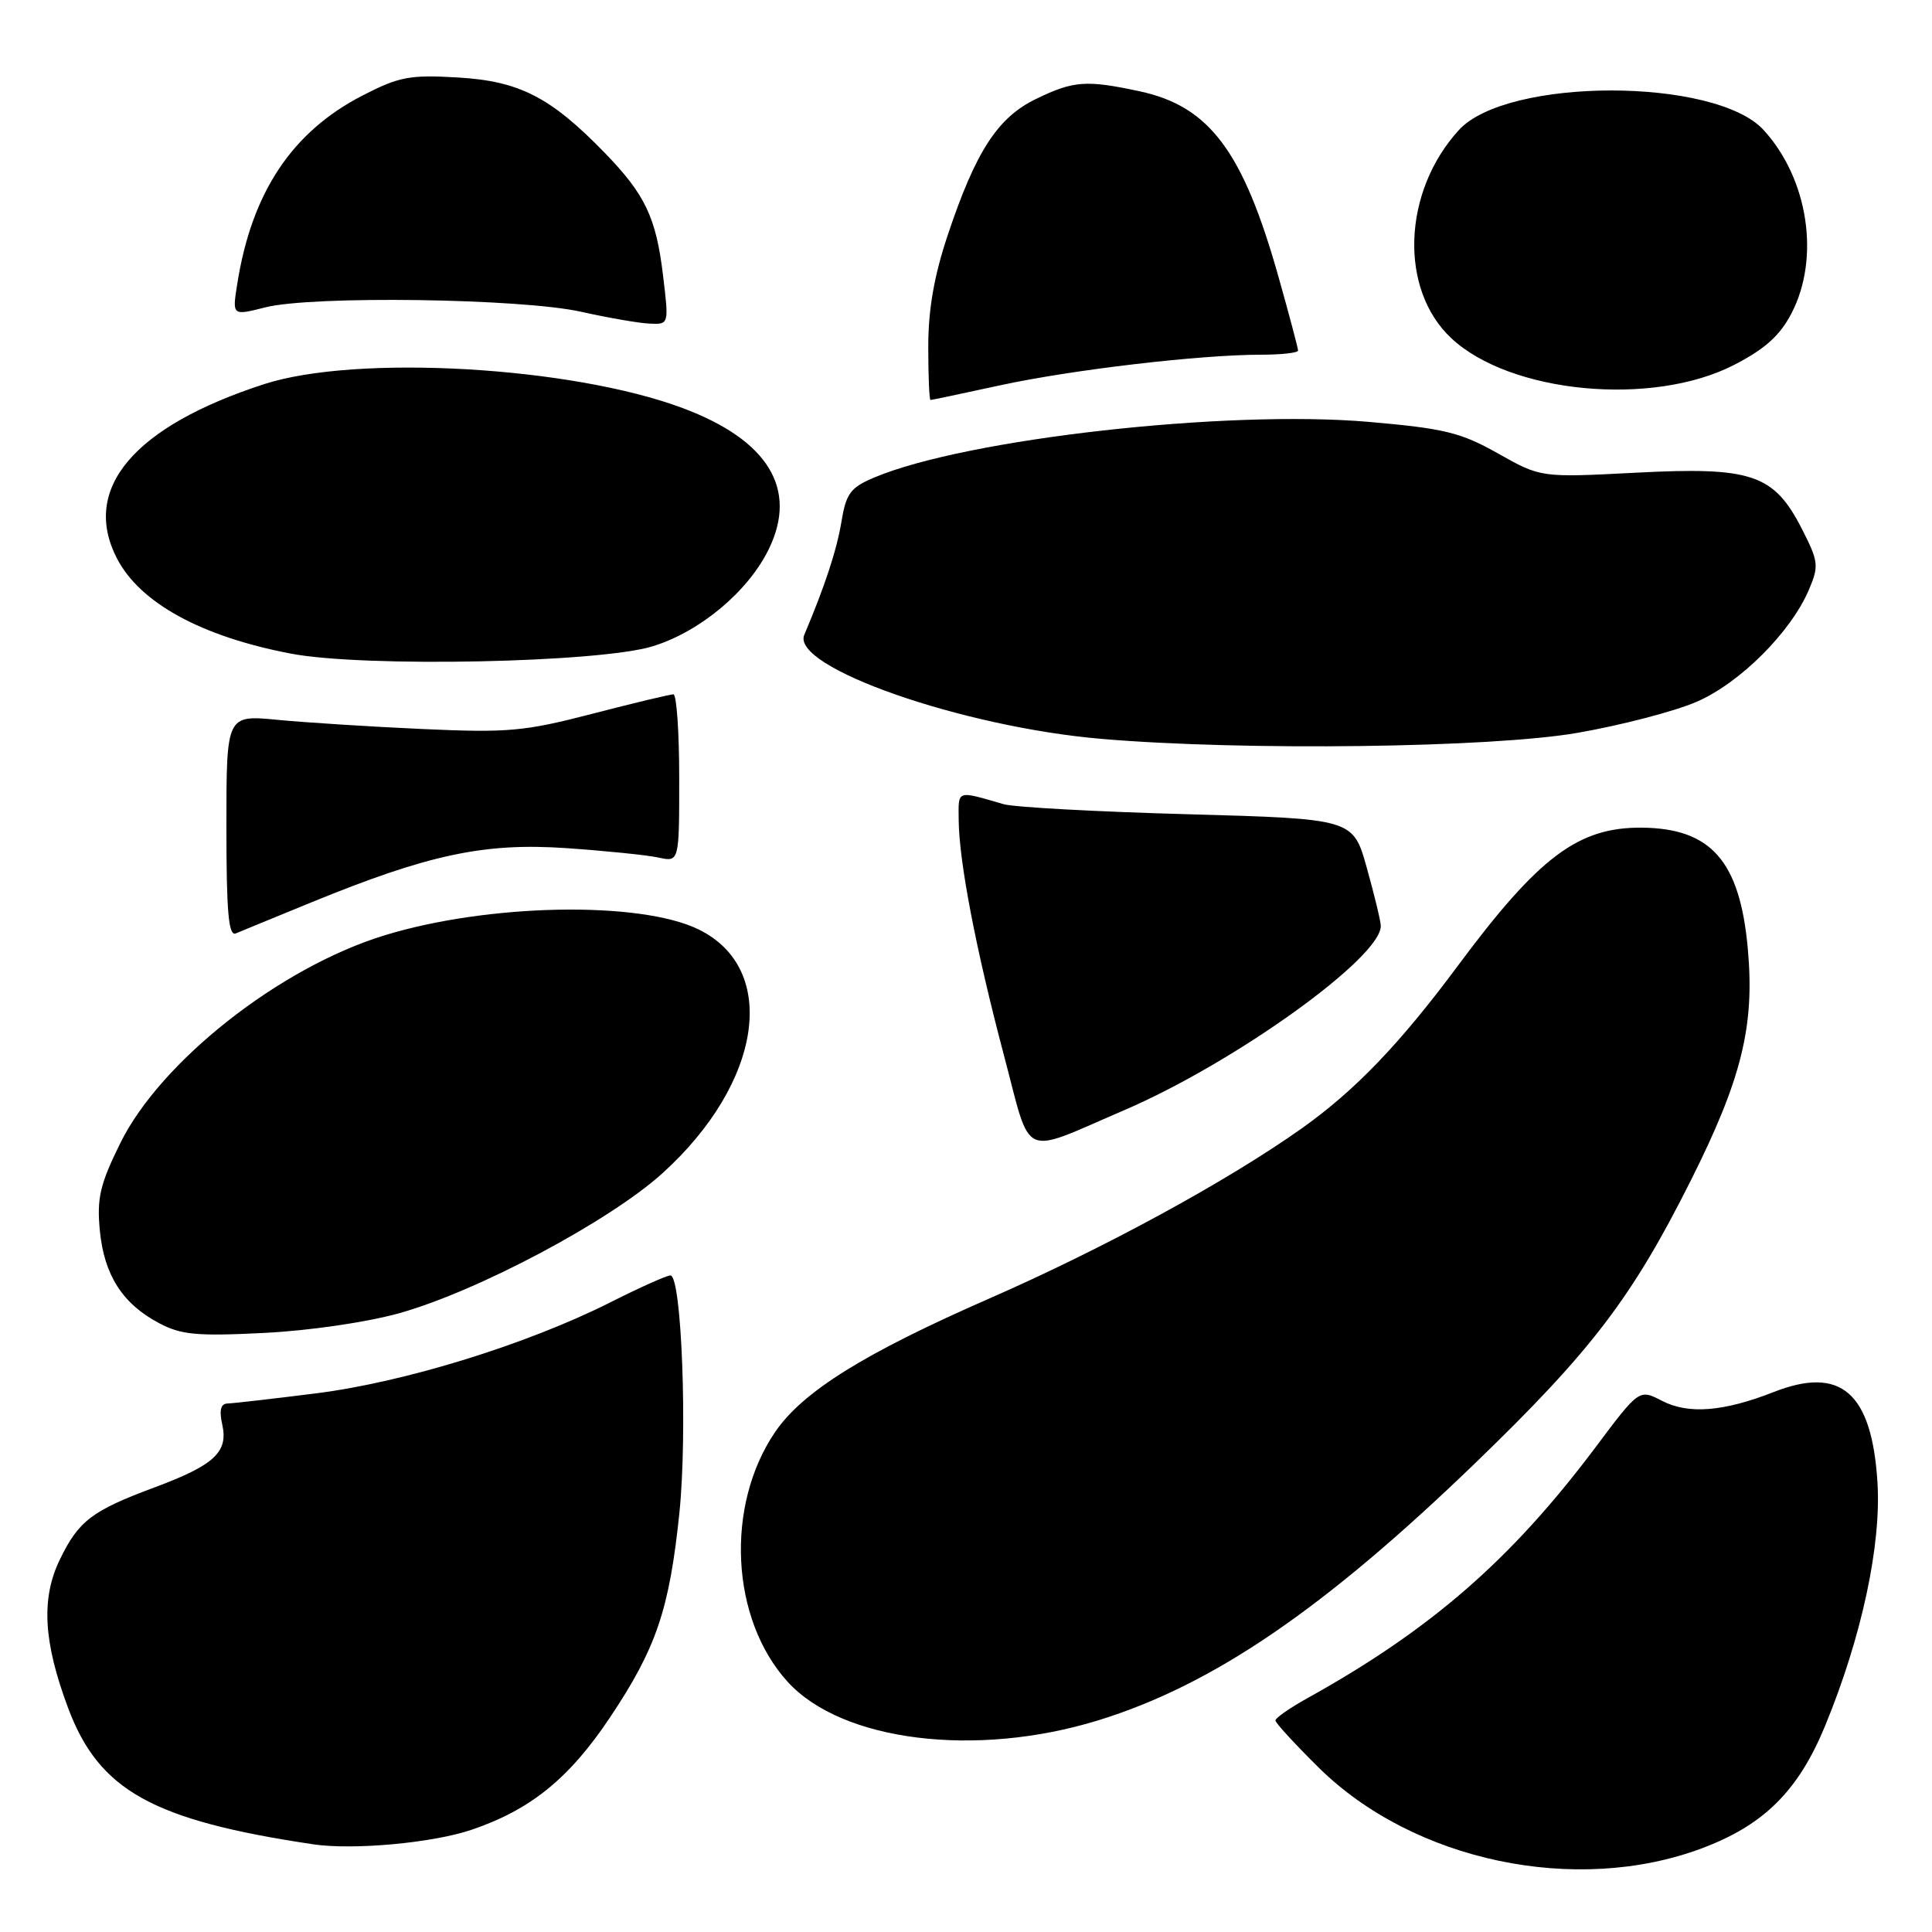 <?xml version="1.0" encoding="UTF-8" standalone="no"?>
<!DOCTYPE svg PUBLIC "-//W3C//DTD SVG 1.1//EN" "http://www.w3.org/Graphics/SVG/1.1/DTD/svg11.dtd" >
<svg xmlns="http://www.w3.org/2000/svg" xmlns:xlink="http://www.w3.org/1999/xlink" version="1.1" viewBox="0 0 256 256">
 <g >
 <path fill="currentColor"
d=" M 225.48 244.92 C 233.72 241.84 238.27 237.32 241.83 228.70 C 246.68 216.93 249.31 204.70 248.77 196.35 C 248.01 184.51 243.92 180.96 235.03 184.45 C 228.37 187.06 223.73 187.43 220.23 185.62 C 217.20 184.05 217.20 184.05 211.41 191.78 C 200.24 206.67 189.60 215.93 173.25 225.01 C 170.91 226.31 169.00 227.64 169.00 227.97 C 169.00 228.29 171.59 231.11 174.75 234.23 C 187.31 246.62 208.82 251.15 225.48 244.92 Z  M 62.50 242.45 C 70.32 239.79 75.42 235.66 80.82 227.58 C 86.95 218.41 88.69 213.30 90.02 200.50 C 91.11 189.94 90.33 169.00 88.83 169.00 C 88.35 169.00 84.77 170.60 80.89 172.56 C 69.83 178.13 53.70 183.12 42.00 184.61 C 36.22 185.34 30.90 185.95 30.17 185.97 C 29.24 185.99 29.02 186.84 29.46 188.81 C 30.25 192.42 28.37 194.15 20.50 197.08 C 12.17 200.18 10.42 201.51 7.93 206.65 C 5.42 211.82 5.75 217.58 9.03 226.33 C 13.13 237.26 20.22 241.20 41.50 244.38 C 46.81 245.17 57.36 244.20 62.50 242.45 Z  M 145.50 227.96 C 160.73 223.27 175.49 213.19 195.67 193.68 C 210.91 178.95 216.26 171.92 224.00 156.50 C 230.80 142.96 232.53 135.92 231.59 125.67 C 230.54 114.10 226.73 109.76 217.57 109.67 C 209.13 109.59 203.91 113.51 193.15 128.00 C 185.47 138.34 179.55 144.50 172.50 149.51 C 162.59 156.53 146.36 165.37 131.09 172.06 C 114.52 179.31 106.37 184.39 102.72 189.73 C 96.06 199.50 96.80 214.53 104.37 222.85 C 111.55 230.74 129.28 232.95 145.50 227.96 Z  M 53.00 173.98 C 63.41 171.04 80.78 161.79 87.77 155.47 C 101.01 143.49 103.26 128.39 92.58 123.16 C 84.79 119.34 64.57 119.73 50.88 123.96 C 37.03 128.23 21.26 140.66 15.93 151.49 C 13.24 156.95 12.82 158.77 13.23 163.06 C 13.80 168.95 16.22 172.75 21.07 175.32 C 23.98 176.87 26.08 177.07 35.00 176.62 C 41.08 176.31 48.66 175.20 53.00 173.98 Z  M 149.00 147.09 C 163.64 140.79 183.09 126.82 182.96 122.67 C 182.95 122.03 182.11 118.58 181.11 115.00 C 179.30 108.50 179.30 108.50 157.39 107.89 C 145.33 107.56 134.35 106.96 132.99 106.56 C 126.67 104.73 127.00 104.62 127.03 108.68 C 127.09 114.24 129.31 125.78 133.01 139.77 C 136.75 153.86 135.04 153.08 149.00 147.09 Z  M 41.23 119.58 C 56.76 113.22 64.17 111.64 75.00 112.38 C 80.22 112.74 85.74 113.30 87.25 113.63 C 90.00 114.23 90.00 114.23 90.00 103.12 C 90.00 97.00 89.65 92.00 89.23 92.00 C 88.80 92.00 83.96 93.16 78.48 94.58 C 69.47 96.92 67.29 97.11 56.00 96.60 C 49.12 96.29 40.46 95.74 36.75 95.38 C 30.00 94.73 30.00 94.73 30.00 109.47 C 30.00 120.88 30.28 124.09 31.25 123.68 C 31.94 123.39 36.43 121.54 41.23 119.58 Z  M 209.00 97.11 C 214.78 96.11 221.88 94.26 224.79 93.00 C 230.54 90.52 237.30 83.77 239.70 78.12 C 241.03 74.99 240.96 74.40 238.78 70.12 C 235.06 62.83 232.16 61.84 216.84 62.63 C 204.18 63.29 204.18 63.29 198.52 60.10 C 193.56 57.30 191.42 56.78 181.36 55.90 C 162.49 54.27 128.02 58.14 115.85 63.27 C 112.68 64.61 112.11 65.38 111.49 69.16 C 110.87 72.89 109.31 77.65 106.57 84.12 C 104.77 88.39 127.49 96.34 146.00 97.91 C 164.78 99.51 197.61 99.09 209.00 97.11 Z  M 86.54 85.62 C 92.83 83.66 99.18 78.32 101.89 72.72 C 105.74 64.77 101.77 58.30 90.45 54.07 C 75.72 48.56 47.25 46.93 35.00 50.90 C 17.70 56.51 10.73 64.77 15.50 74.00 C 18.54 79.88 26.65 84.33 38.50 86.60 C 48.15 88.46 79.53 87.82 86.54 85.62 Z  M 132.55 51.05 C 142.06 48.99 159.00 47.00 167.11 47.00 C 169.80 47.00 172.00 46.75 172.00 46.45 C 172.00 46.14 170.85 41.80 169.44 36.80 C 164.73 20.05 160.28 14.08 150.98 12.09 C 143.93 10.58 142.25 10.70 137.30 13.10 C 132.19 15.57 129.29 20.04 125.57 31.18 C 123.78 36.53 123.00 40.99 123.00 45.93 C 123.00 49.82 123.13 53.00 123.30 53.00 C 123.46 53.00 127.62 52.12 132.55 51.05 Z  M 229.76 48.36 C 233.88 46.24 235.86 44.46 237.39 41.50 C 241.20 34.16 239.60 23.69 233.69 17.23 C 227.30 10.24 199.70 10.24 193.31 17.23 C 185.85 25.39 185.37 38.31 192.29 44.80 C 200.09 52.13 218.94 53.92 229.76 48.36 Z  M 87.86 36.53 C 86.94 28.82 85.49 25.77 80.12 20.24 C 72.97 12.88 68.83 10.75 60.72 10.27 C 54.29 9.89 52.90 10.15 48.01 12.67 C 38.67 17.49 33.33 25.53 31.43 37.67 C 30.77 41.84 30.77 41.84 35.14 40.73 C 41.33 39.15 69.04 39.54 77.00 41.31 C 80.58 42.11 84.66 42.82 86.07 42.88 C 88.64 43.00 88.64 43.00 87.86 36.53 Z "/>
</g>
</svg>
